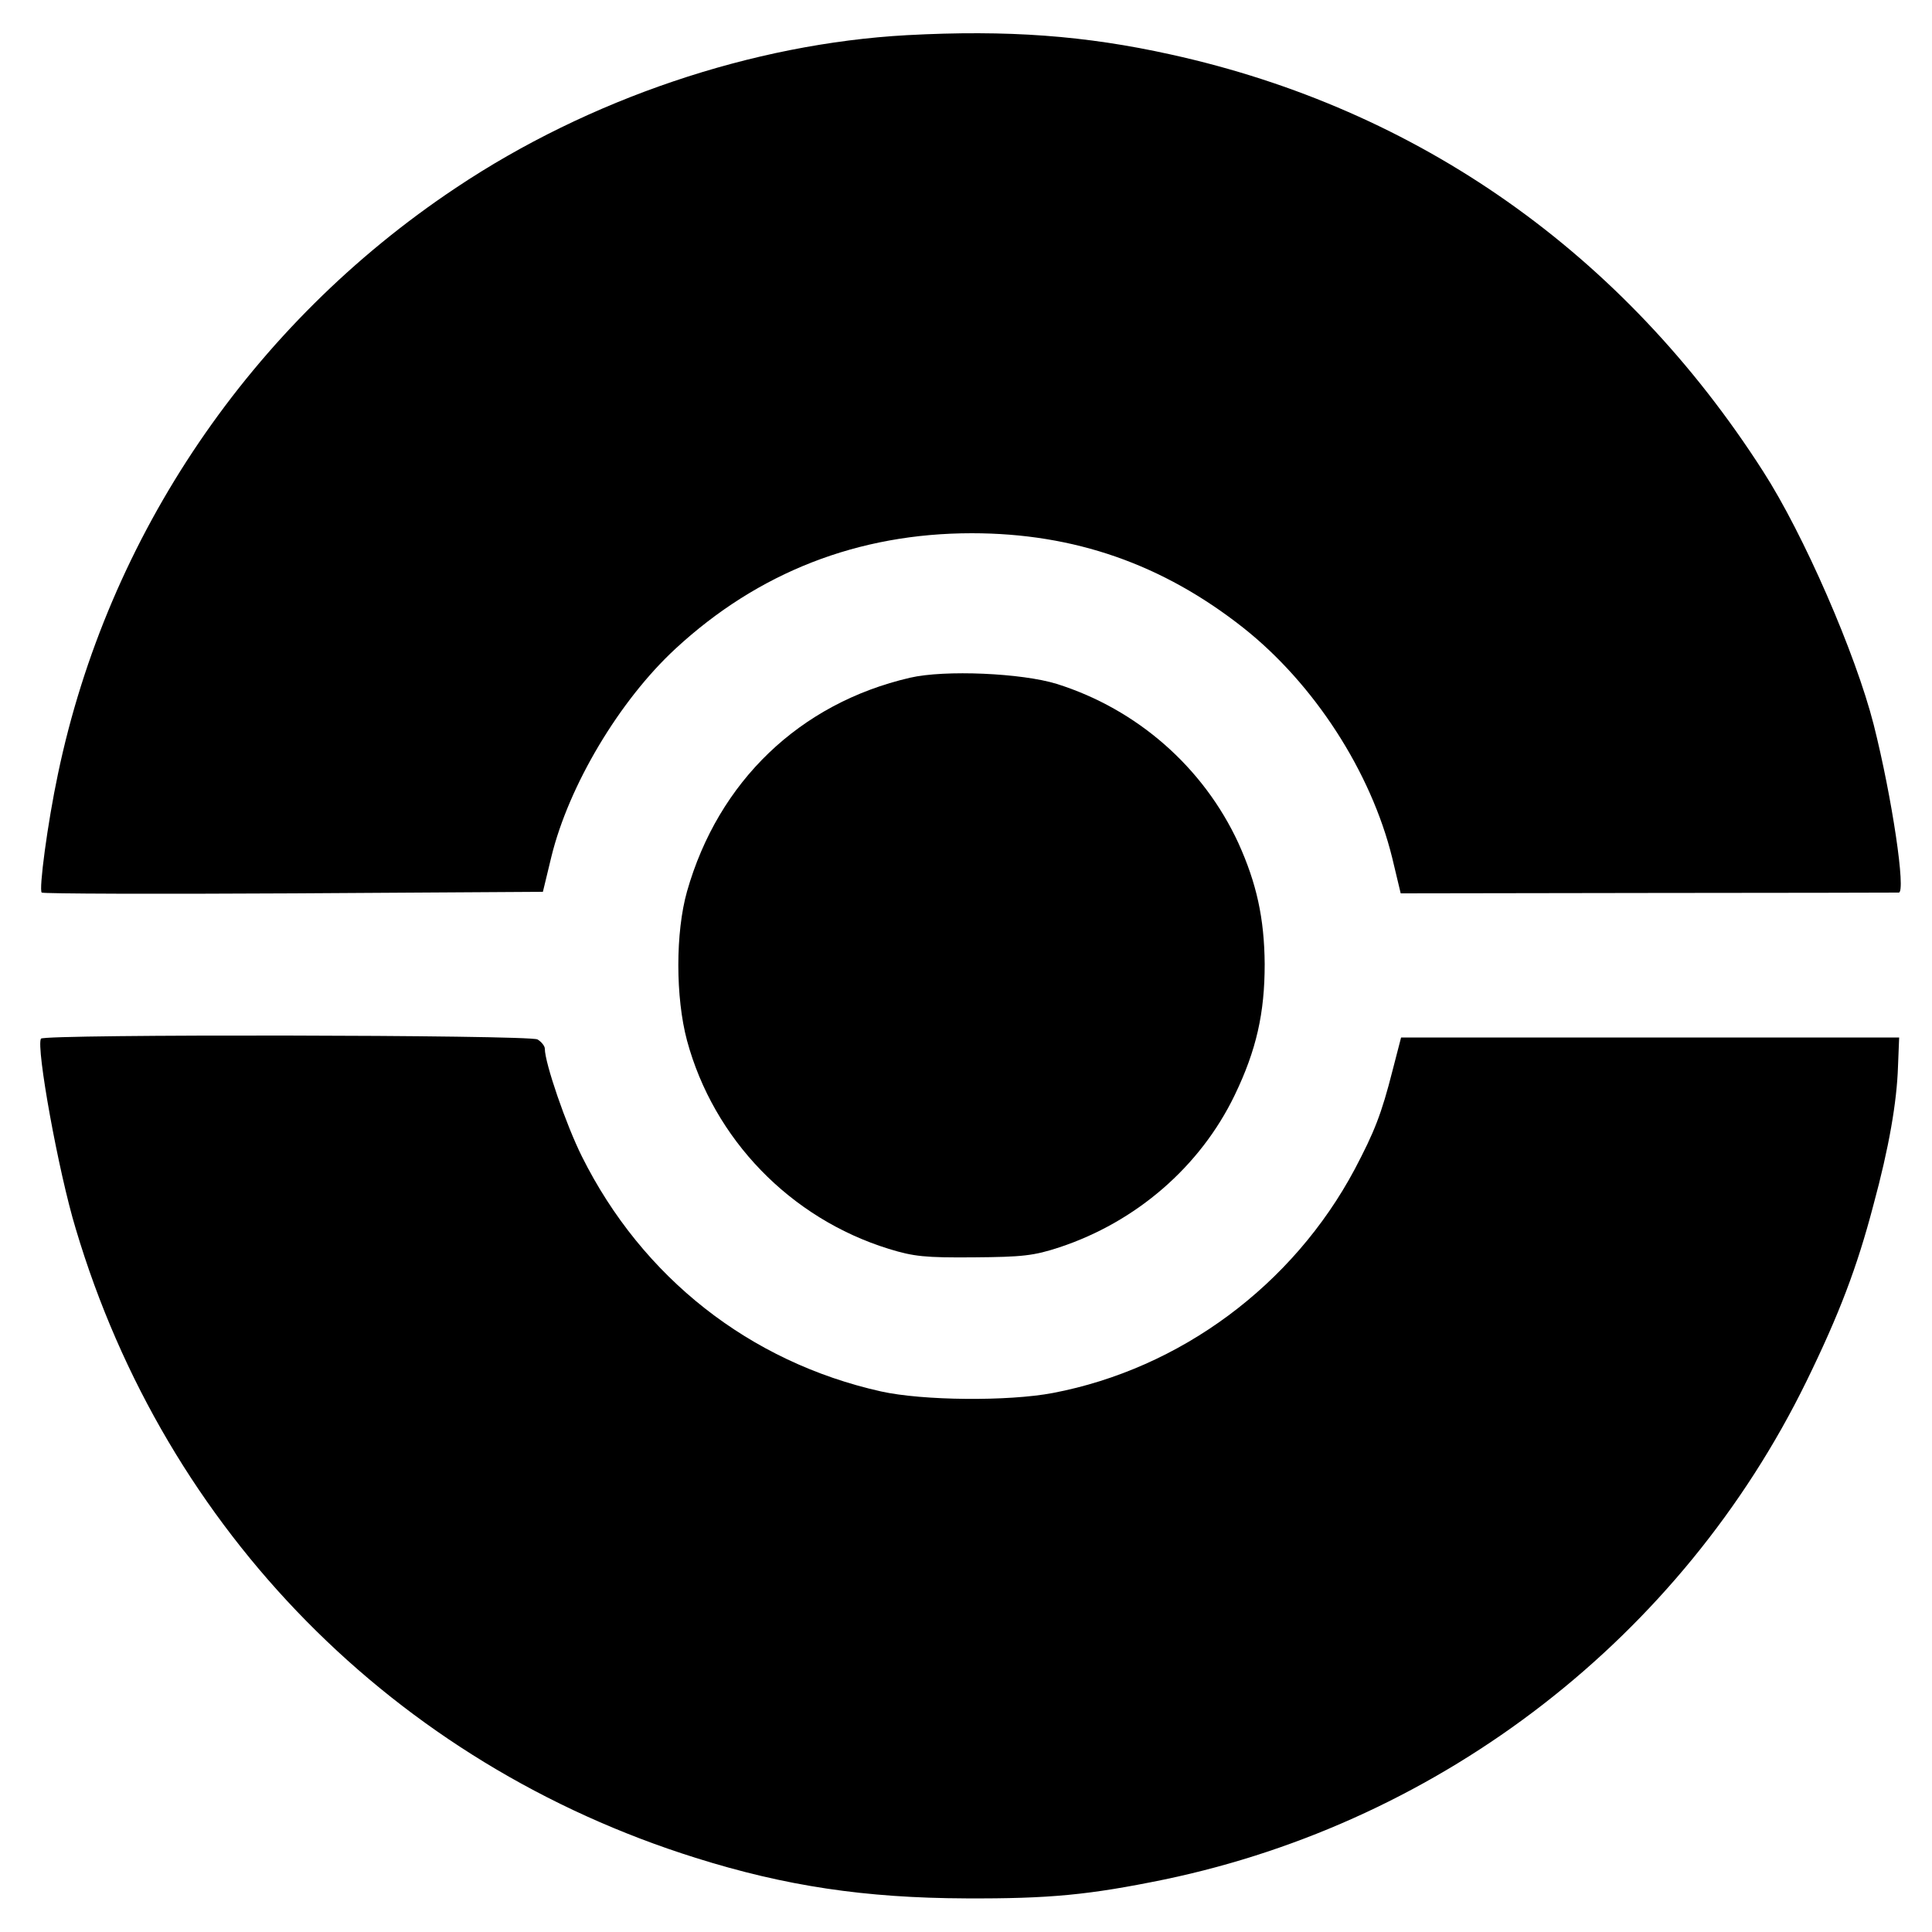 <?xml version="1.0" standalone="no"?>
<!DOCTYPE svg PUBLIC "-//W3C//DTD SVG 20010904//EN"
 "http://www.w3.org/TR/2001/REC-SVG-20010904/DTD/svg10.dtd">
<svg version="1.0" xmlns="http://www.w3.org/2000/svg"
 width="500pt" height="500pt" viewBox="0 0 500 500"
 preserveAspectRatio="xMidYMid meet">

<g transform="translate(0,500) scale(0.1,-0.1)"
fill="#000000" stroke="none">
<path d="M2347 4909 c-399 -22 -823 -165 -1167 -395 -530 -353 -901 -900
-1030 -1517 -27 -127 -50 -301 -42 -307 4 -3 297 -4 652 -2 l645 4 22 91 c45
184 176 404 321 538 214 198 473 299 767 299 265 0 494 -80 703 -245 183 -145
330 -372 385 -595 l22 -92 640 1 c352 0 644 1 649 1 19 0 -17 245 -65 435 -47
184 -181 492 -286 655 -361 564 -892 938 -1533 1079 -221 49 -422 64 -683 50z"/>
<path d="M2355 3246 c-285 -66 -496 -268 -577 -553 -30 -106 -30 -274 0 -386
69 -255 267 -460 522 -539 65 -20 94 -23 220 -22 126 1 155 4 222 26 199 66
364 209 453 393 57 118 78 214 78 340 -1 119 -21 209 -68 313 -91 197 -263
347 -470 412 -90 28 -290 37 -380 16z"/>
<path d="M106 2312 c-13 -22 45 -344 90 -492 233 -783 826 -1384 1604 -1628
232 -73 438 -104 700 -105 217 -1 319 9 514 49 722 151 1338 629 1661 1289 85
174 131 295 173 455 41 151 61 268 64 360 l3 75 -644 0 -645 0 -22 -85 c-29
-114 -47 -159 -98 -256 -160 -300 -451 -516 -781 -579 -116 -22 -337 -20 -445
4 -340 76 -618 295 -774 608 -41 82 -96 242 -96 279 0 7 -9 18 -19 24 -24 12
-1277 14 -1285 2z"/>
</g>
</svg>
